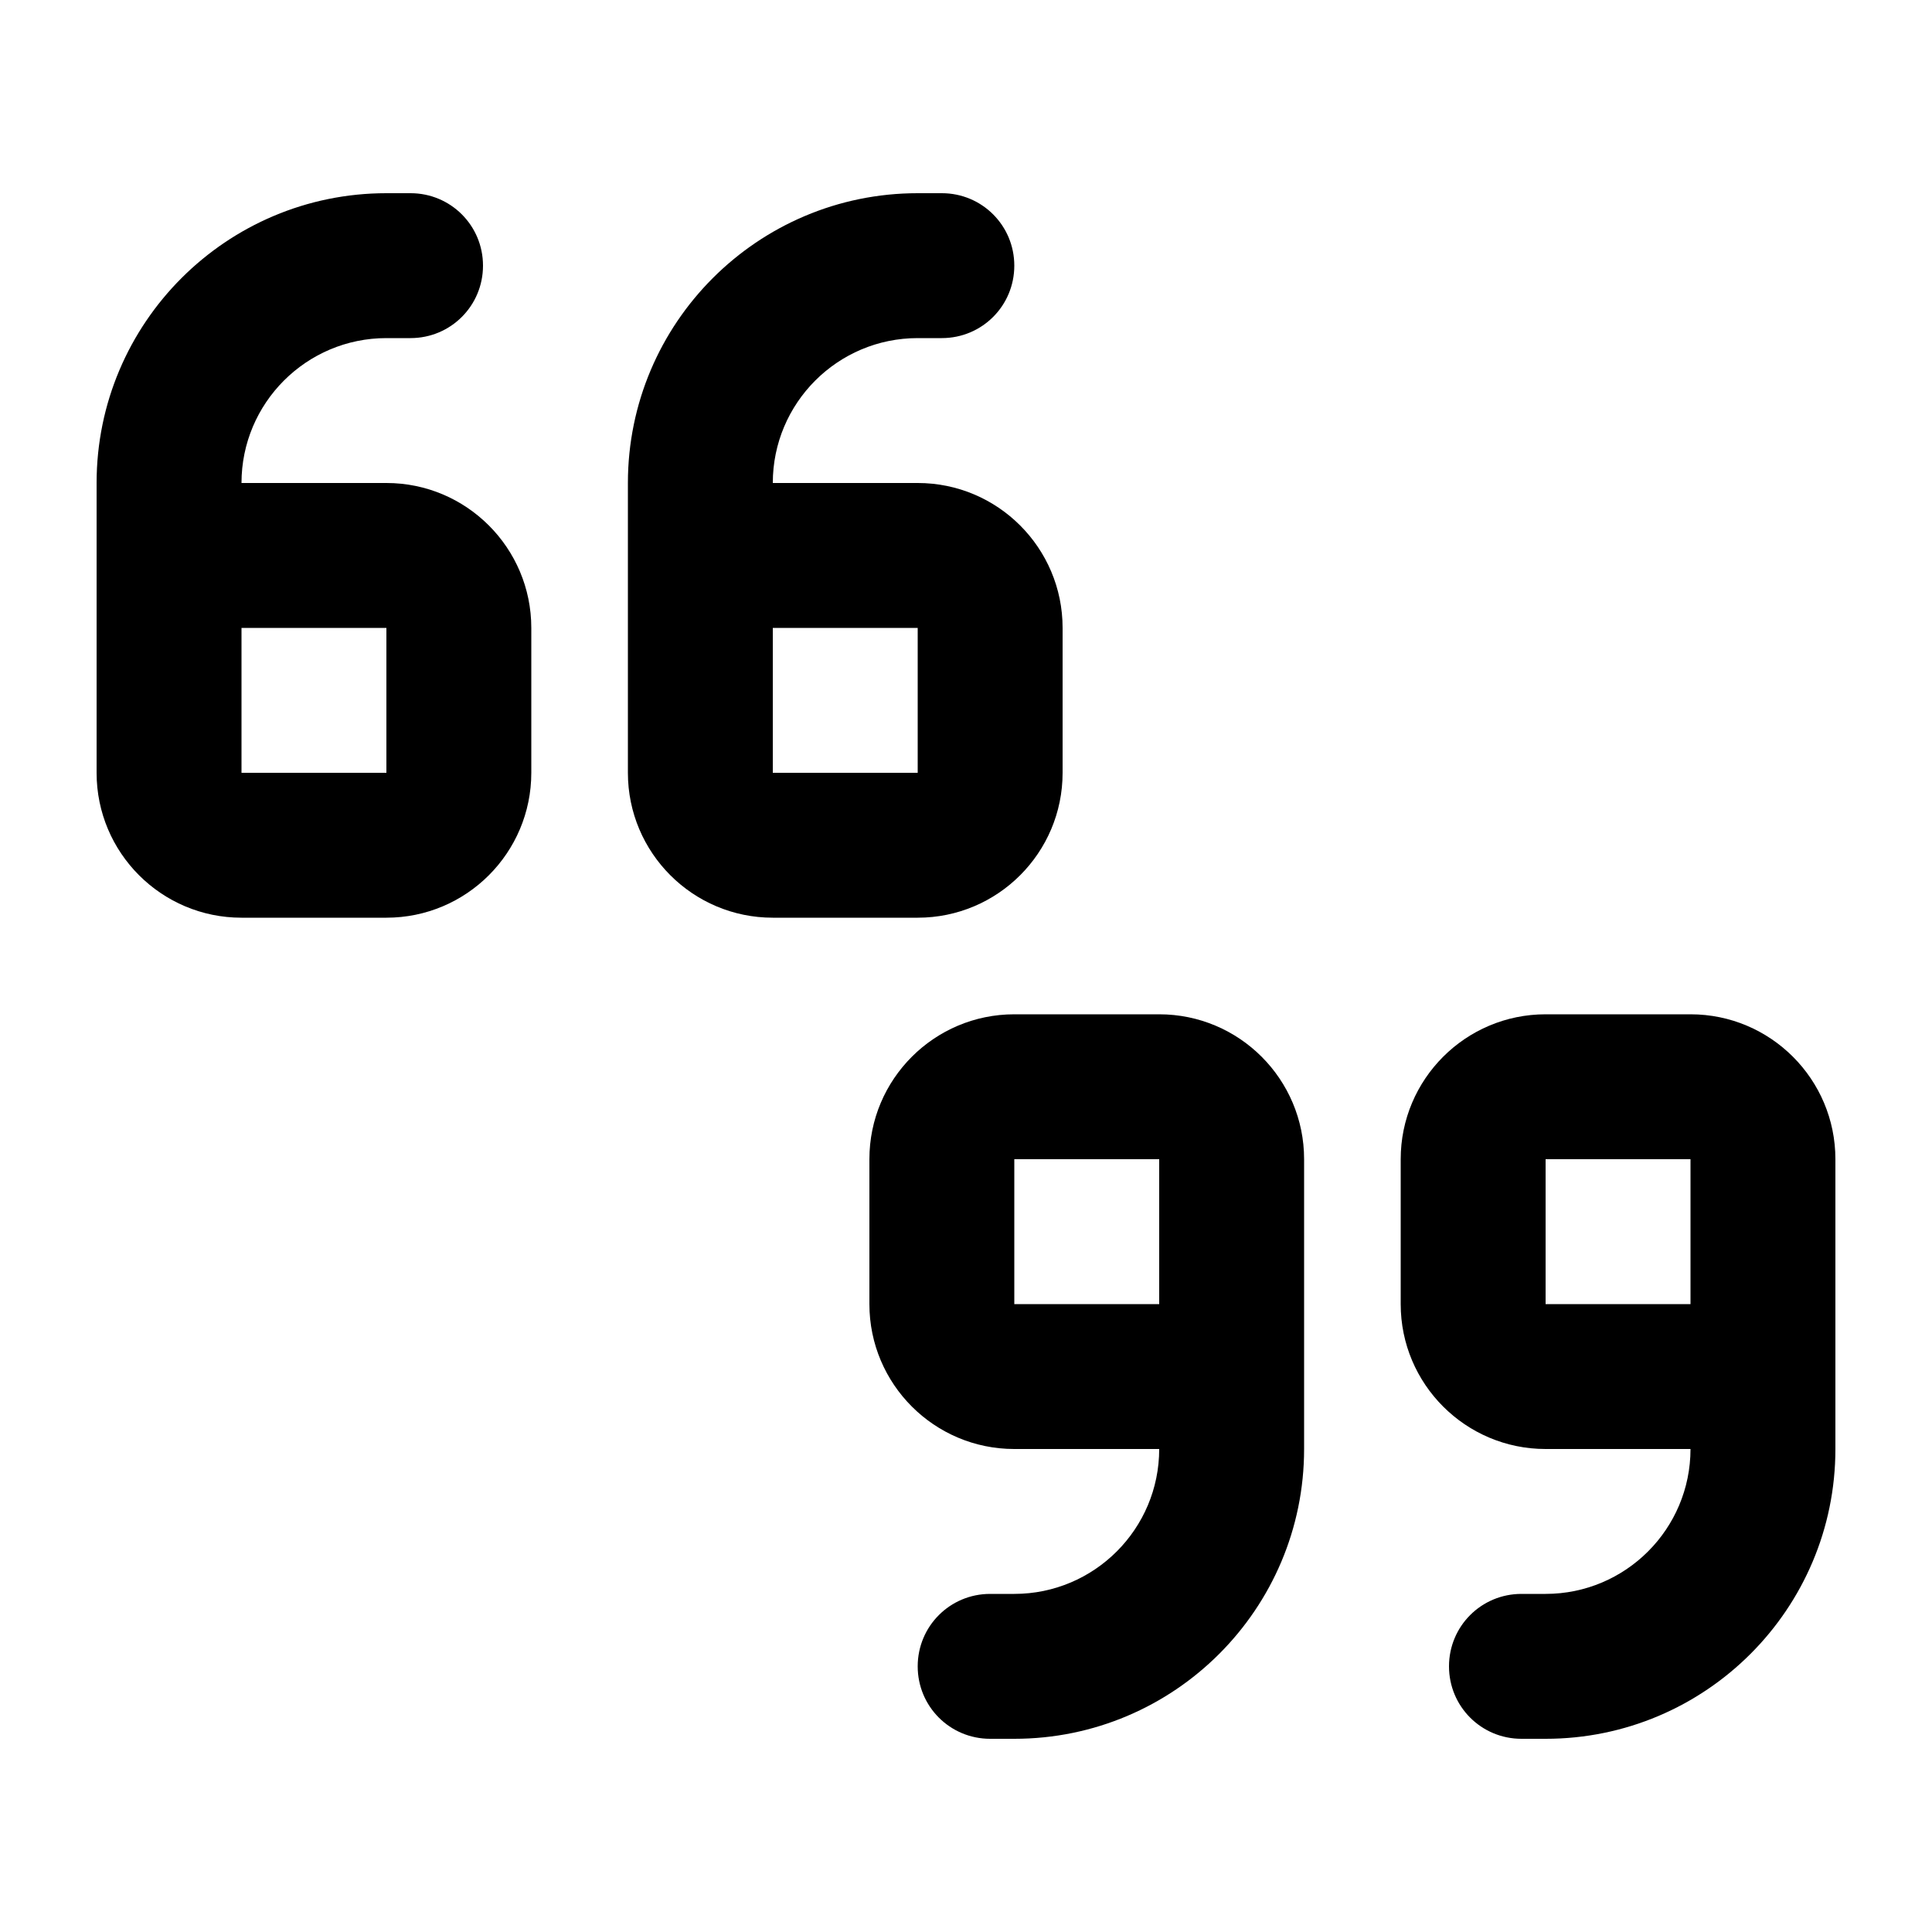 <svg xmlns="http://www.w3.org/2000/svg" viewBox="0 0 640 640"><!--! Font Awesome Pro 7.1.0 by @fontawesome - https://fontawesome.com License - https://fontawesome.com/license (Commercial License) Copyright 2025 Fonticons, Inc. --><path fill="currentColor" d="M32 160C32 107 75 64 128 64L136 64C149.3 64 160 74.7 160 88C160 101.3 149.3 112 136 112L128 112C101.5 112 80 133.5 80 160L128 160C154.5 160 176 181.5 176 208L176 256C176 282.5 154.5 304 128 304L80 304C53.5 304 32 282.5 32 256L32 160zM80 232L80 256L128 256L128 208L80 208L80 232zM208 160C208 107 251 64 304 64L312 64C325.3 64 336 74.7 336 88C336 101.3 325.3 112 312 112L304 112C277.5 112 256 133.5 256 160L304 160C330.5 160 352 181.5 352 208L352 256C352 282.5 330.5 304 304 304L256 304C229.5 304 208 282.5 208 256L208 160zM256 208L256 256L304 256L304 208L256 208zM608 480C608 533 565 576 512 576L504 576C490.7 576 480 565.3 480 552C480 538.7 490.7 528 504 528L512 528C538.5 528 560 506.5 560 480L512 480C485.5 480 464 458.5 464 432L464 384C464 357.5 485.5 336 512 336L560 336C586.5 336 608 357.5 608 384L608 480zM560 432L560 384L512 384L512 432L560 432zM432 480C432 533 389 576 336 576L328 576C314.7 576 304 565.3 304 552C304 538.7 314.7 528 328 528L336 528C362.5 528 384 506.5 384 480L336 480C309.5 480 288 458.5 288 432L288 384C288 357.5 309.5 336 336 336L384 336C410.5 336 432 357.5 432 384L432 480zM384 408L384 384L336 384L336 432L384 432L384 408z"/></svg>